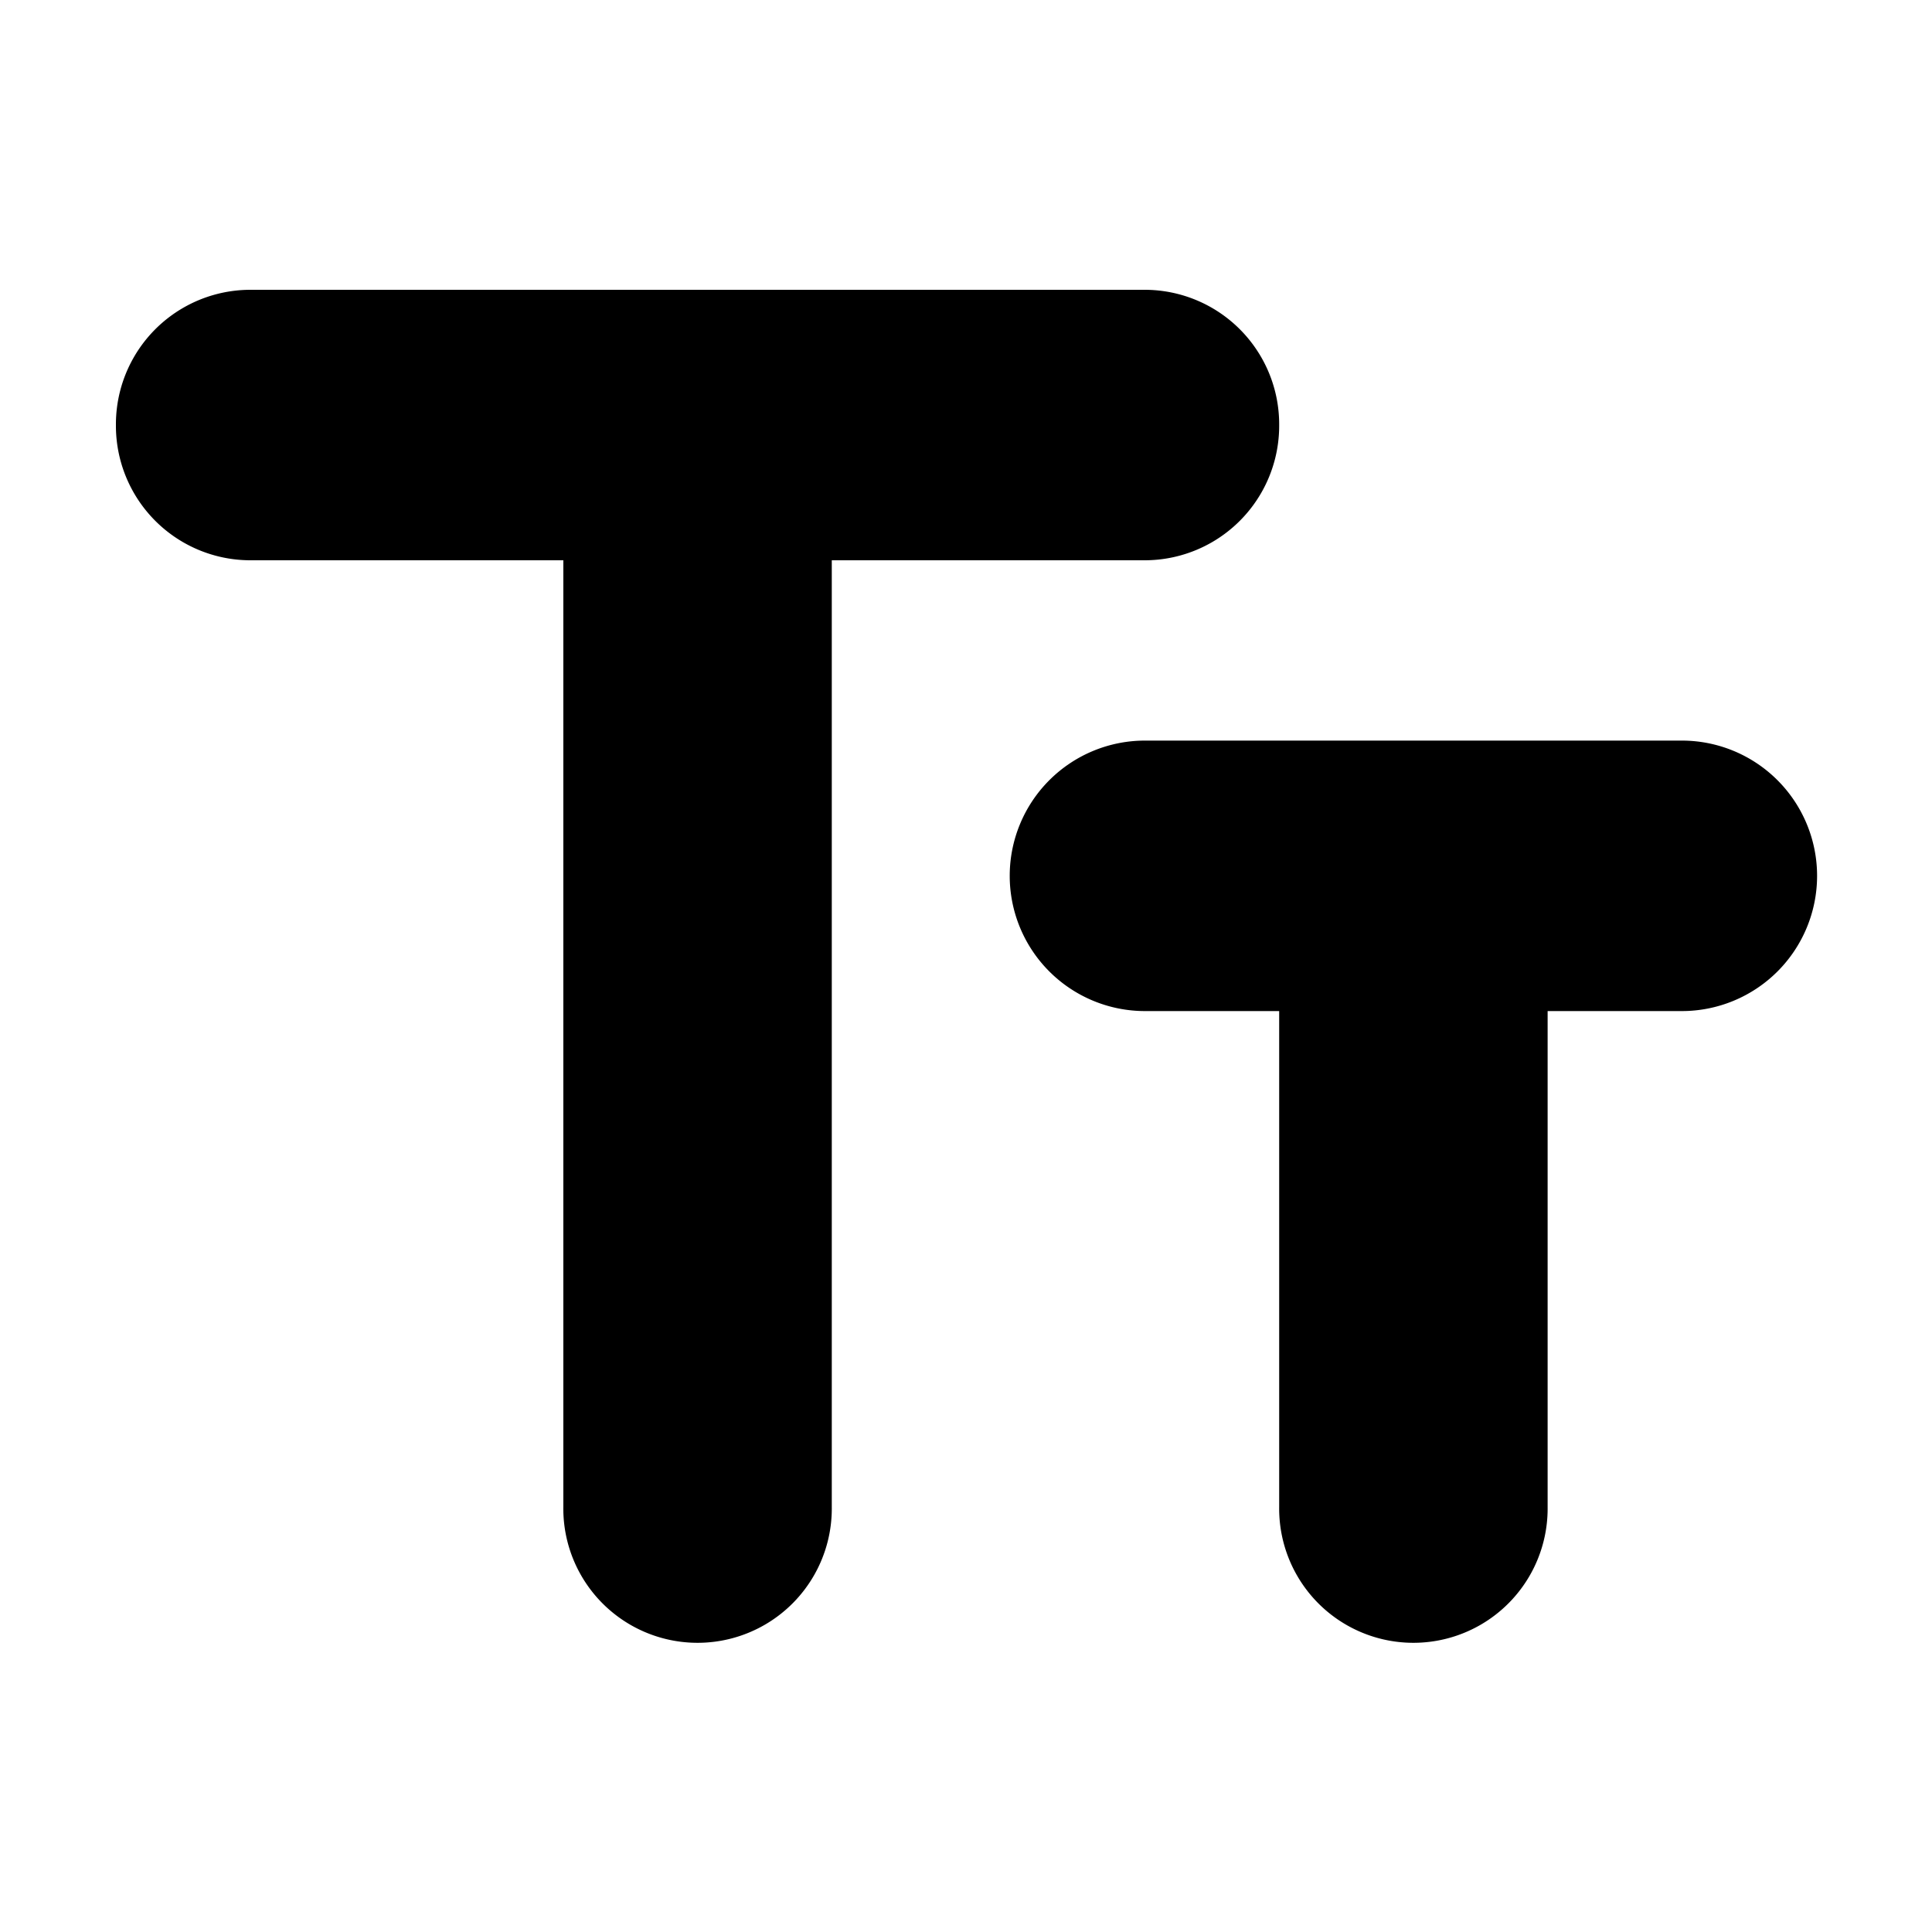<svg id="icon_lowercase" xmlns="http://www.w3.org/2000/svg" width="100" height="100" viewBox="0 0 100 100">
  <rect id="shape" width="100" height="100" fill="none"/>
  <path id="Path_24478" data-name="Path 24478" d="M0,7a6.964,6.964,0,0,0,6.947,7H23.158V63a6.948,6.948,0,1,0,13.895,0V14H53.263a6.964,6.964,0,0,0,6.947-7,6.964,6.964,0,0,0-6.947-7H6.947A6.964,6.964,0,0,0,0,7M81.053,23.333H53.263a7,7,0,0,0,0,14h6.947V63a6.948,6.948,0,1,0,13.895,0V37.333h6.947a7,7,0,0,0,0-14" transform="translate(6 15)"/>
</svg>
